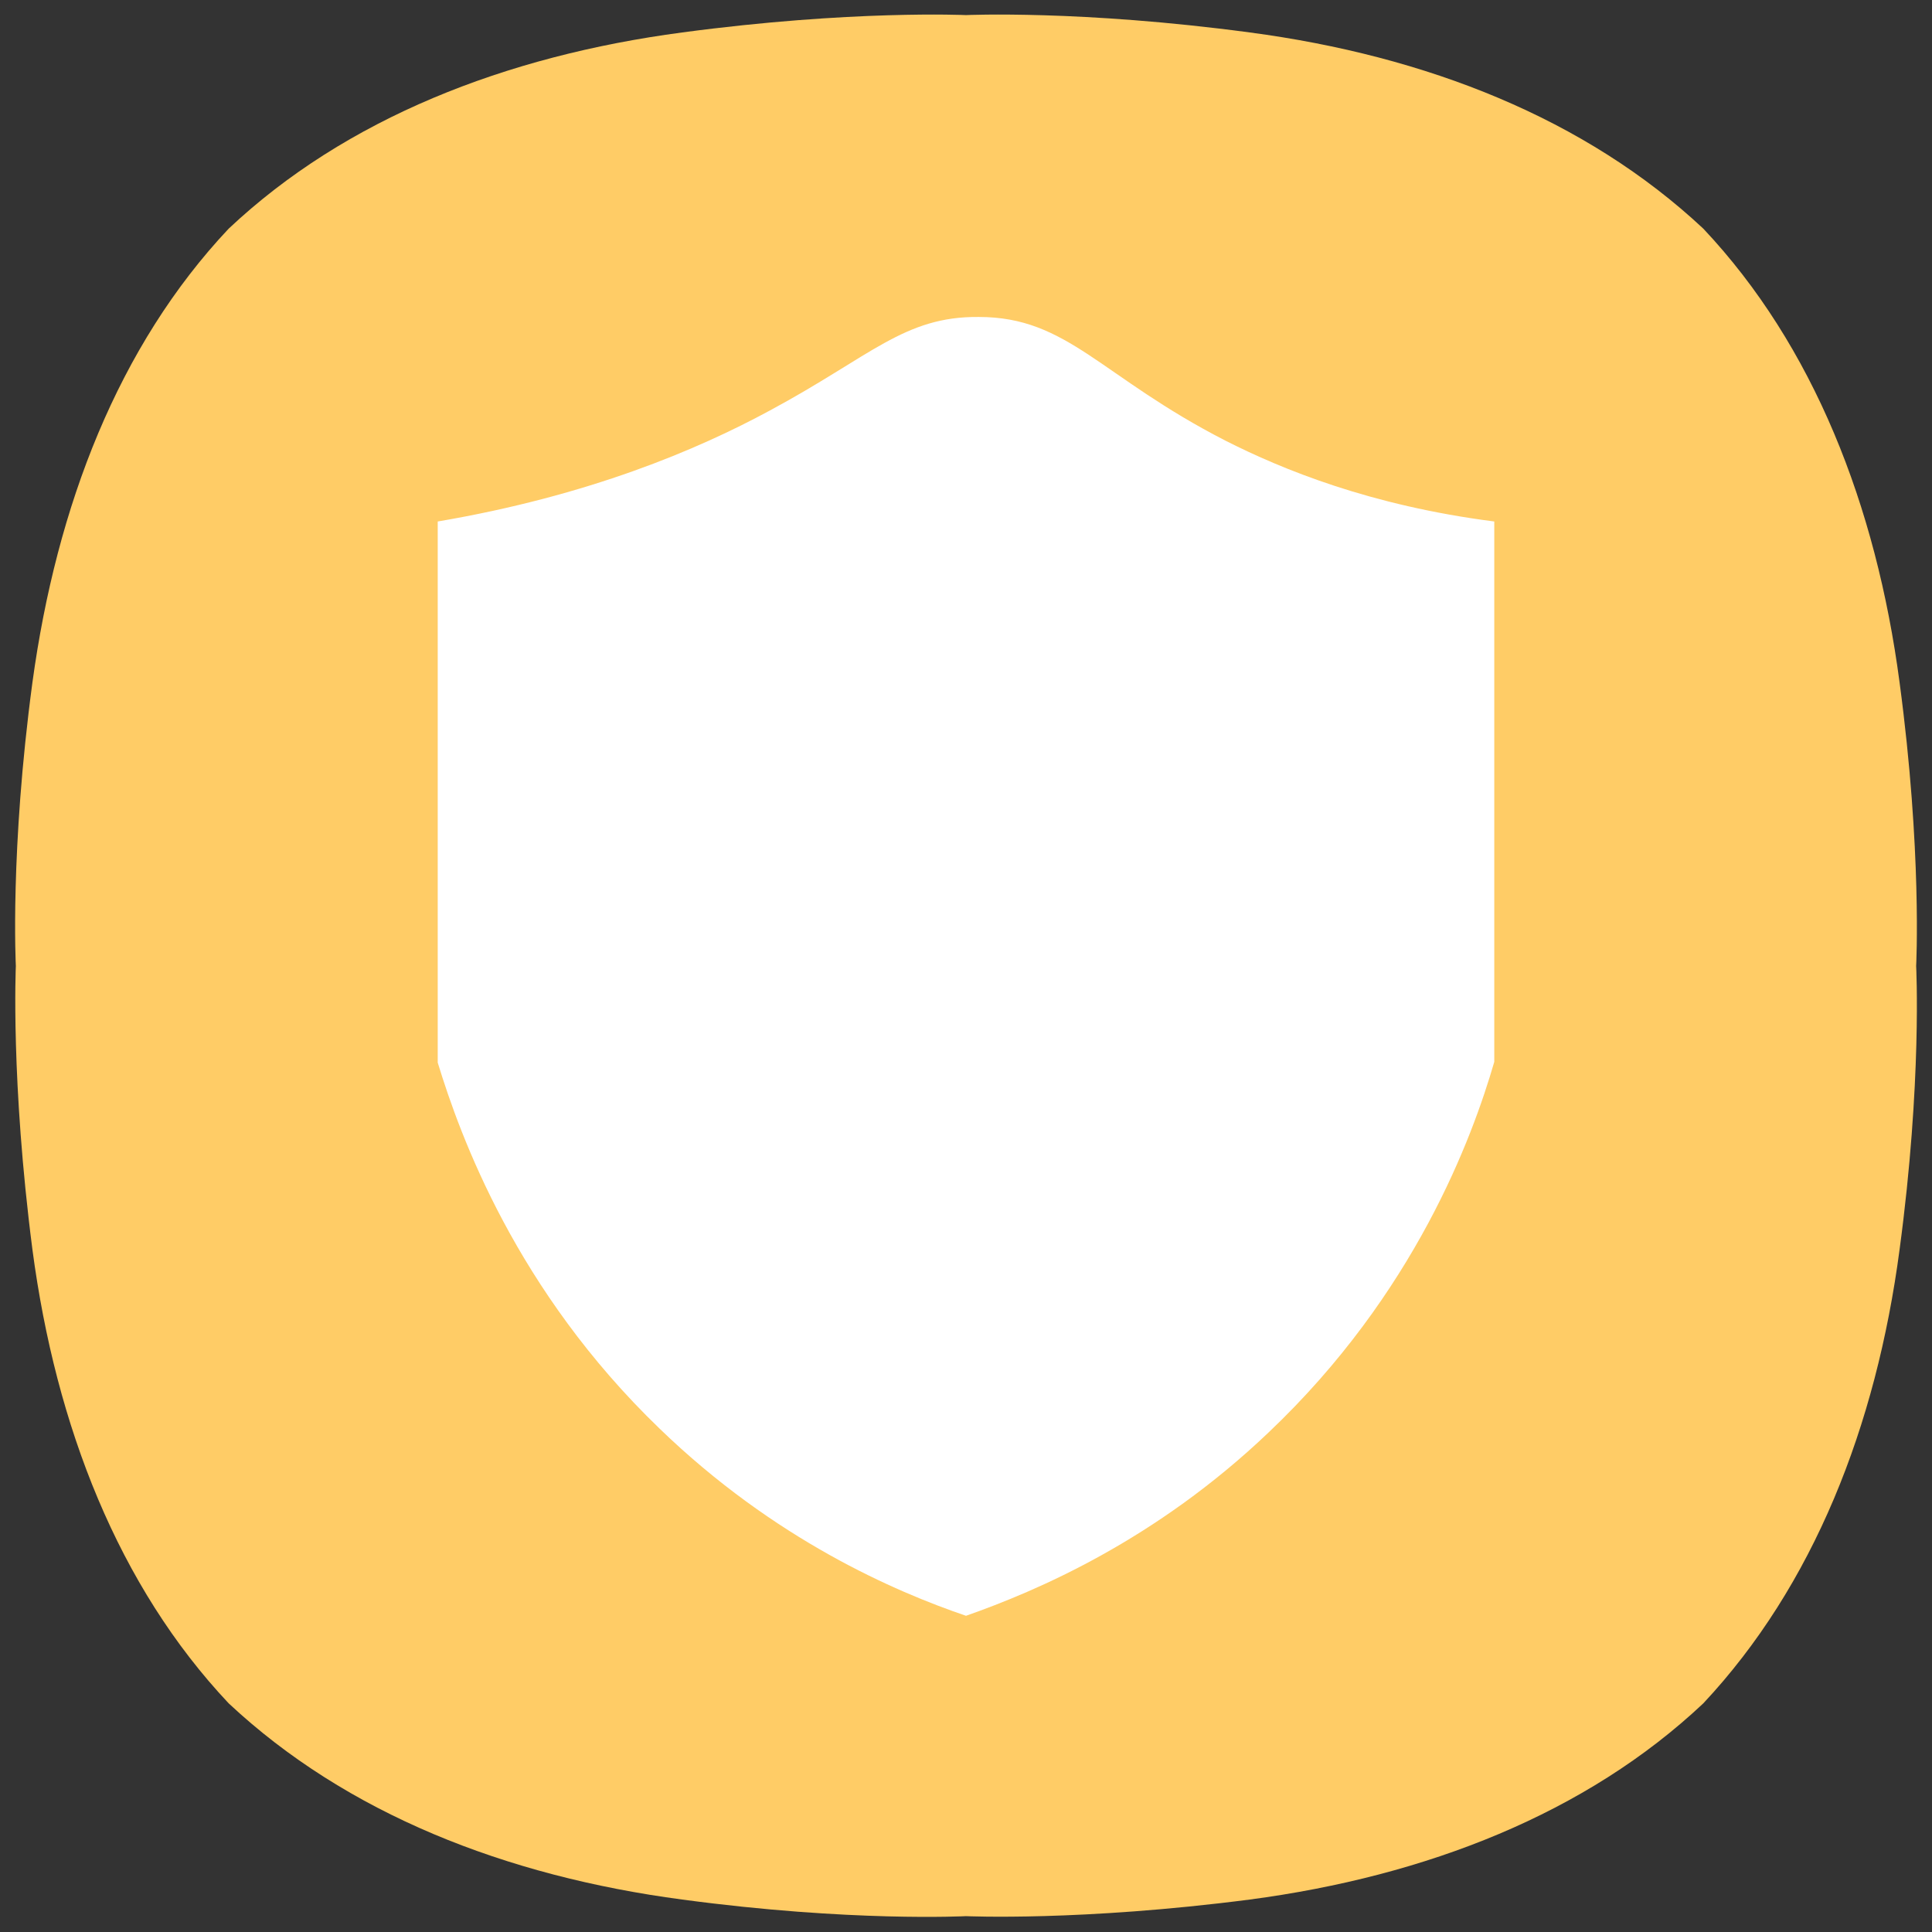 <?xml version="1.0" encoding="utf-8"?>
<!-- Generator: Adobe Illustrator 23.0.0, SVG Export Plug-In . SVG Version: 6.00 Build 0)  -->
<svg version="1.1" id="레이어_1" xmlns="http://www.w3.org/2000/svg" xmlns:xlink="http://www.w3.org/1999/xlink" x="0px"
	 y="0px" viewBox="0 0 256 256" style="enable-background:new 0 0 256 256;" xml:space="preserve">
<rect x="0" y="0" width="256" height="256" fill="#333333" stroke="none"/>
<style type="text/css">
	.st0{fill:#FFCC66;}
	.st1{fill:#FFFFFF;}
</style>
<path class="st0" d="M251.7,90.4c-3.1-23.4-11.4-44.6-26-60.1l0,0c-15.6-14.6-36.7-22.9-60.1-26C143.2,1.3,128,2,128,2
	s-15.2-0.7-37.6,2.3C67,7.4,45.8,15.7,30.3,30.3C15.7,45.8,7.5,67,4.3,90.4c-3,22.3-2.2,37.6-2.2,37.6s-0.7,15.2,2.2,37.6
	c3.1,23.4,11.4,44.6,26,60.1l0,0c15.6,14.6,36.7,22.9,60.1,26c22.3,3,37.6,2.2,37.6,2.2s15.2,0.7,37.6-2.2
	c23.4-3.1,44.6-11.4,60.1-26l0,0c14.6-15.6,22.9-36.7,26-60.1c3-22.3,2.2-37.6,2.2-37.6S254.7,112.8,251.7,90.4"/>
<path class="st1" d="M198,140.7c-2.9,10-10.5,30.7-29.9,49.1c-15,14.3-30.7,21-40.1,24.3c-9.4-3.2-25.4-10.1-40.6-24.8
	c-19-18.3-26.4-38.7-29.4-48.5c0-23.9,0-47.8,0-71.7c20-3.4,34.4-9.5,44-14.7c13.4-7.2,17.8-12.5,27.7-12.4
	c11.8,0,16.1,7.9,32.7,16.4c7.5,3.8,19.2,8.6,35.6,10.7C198,92.9,198,116.8,198,140.7z"/>
</svg>
